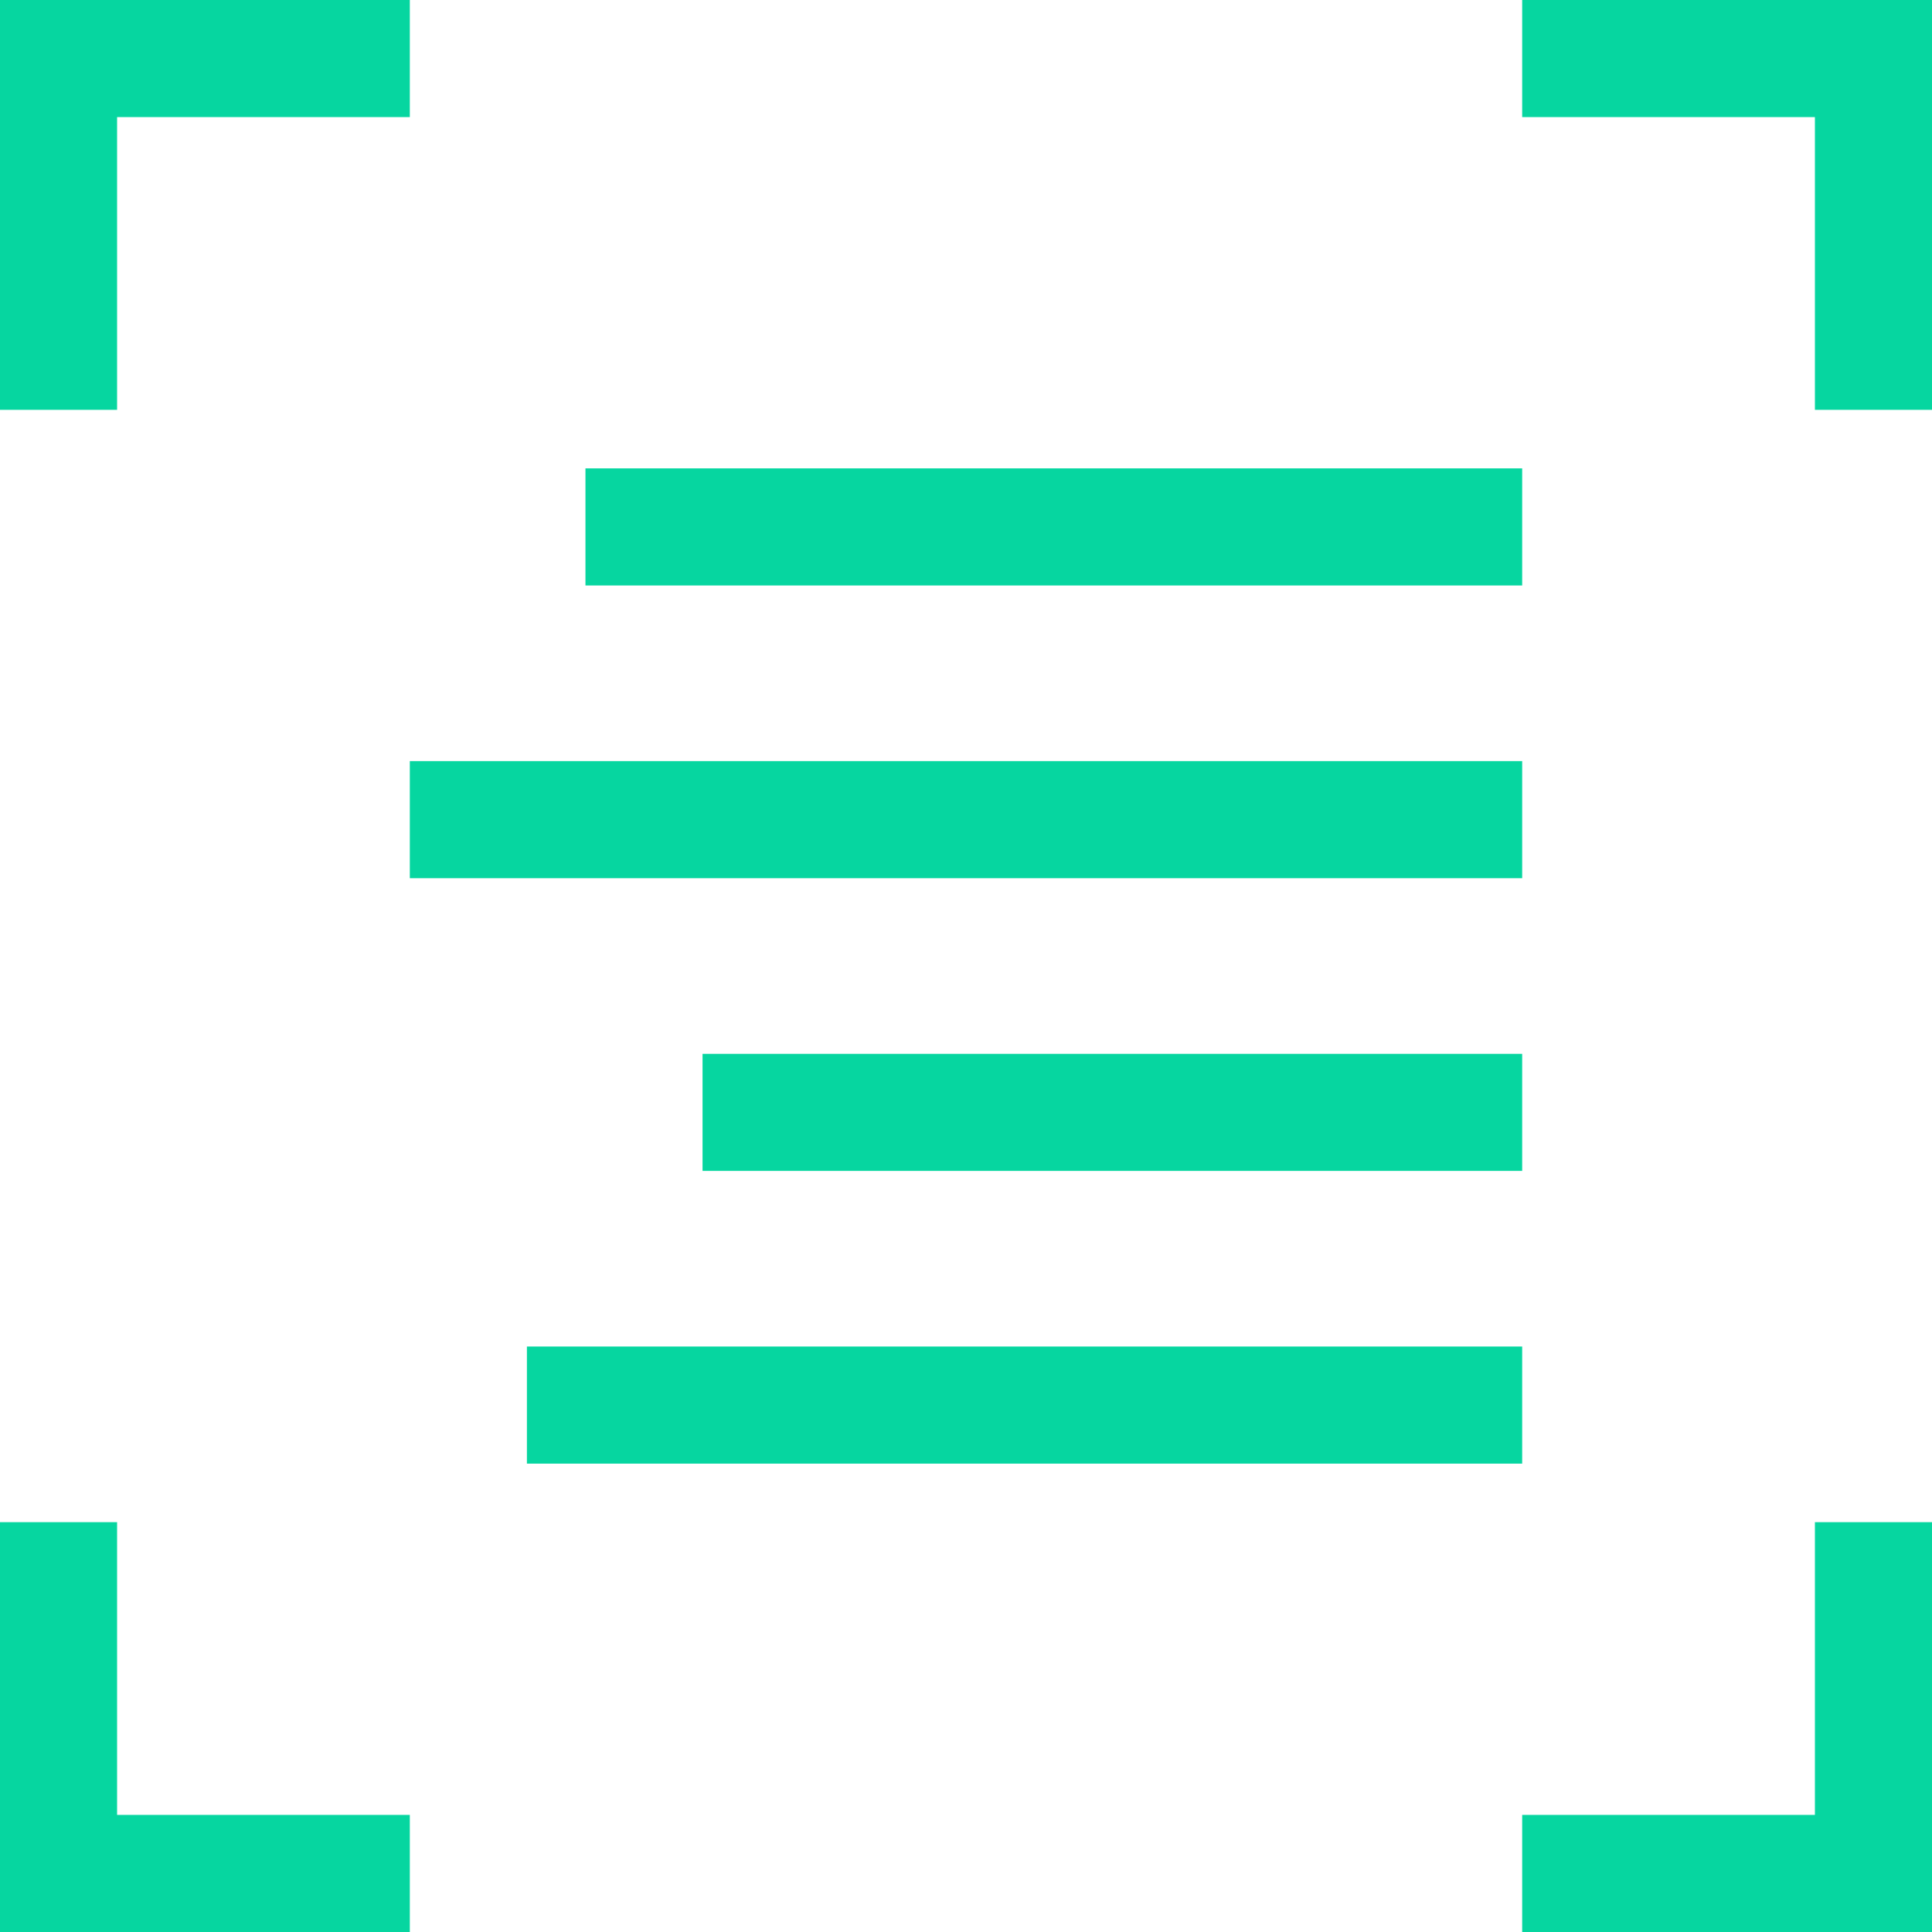 <svg xmlns="http://www.w3.org/2000/svg" width="33" height="33" viewBox="0 0 33 33">
<defs>
    <style>
      .cls-1 {
        fill: #06d6a0;
        fill-rule: evenodd;
      }
    </style>
  </defs>
  <path id="Nav_Icon" data-name="Nav Icon" class="cls-1" d="M1388,79h-5V77h5V72h2v7h-2Zm0-31h-5V46h7v7h-2V48Zm-5,8h-16V54h16v2Zm0,5h-19V59h19v2Zm-24-8h-2V46h7v2h-5v5Zm0,24h5v2h-7V72h2v5Zm24-13v2h-14V64h14Zm0,7h-17V69h17v2Z" transform="translate(-1357 -46)"/>
</svg>
